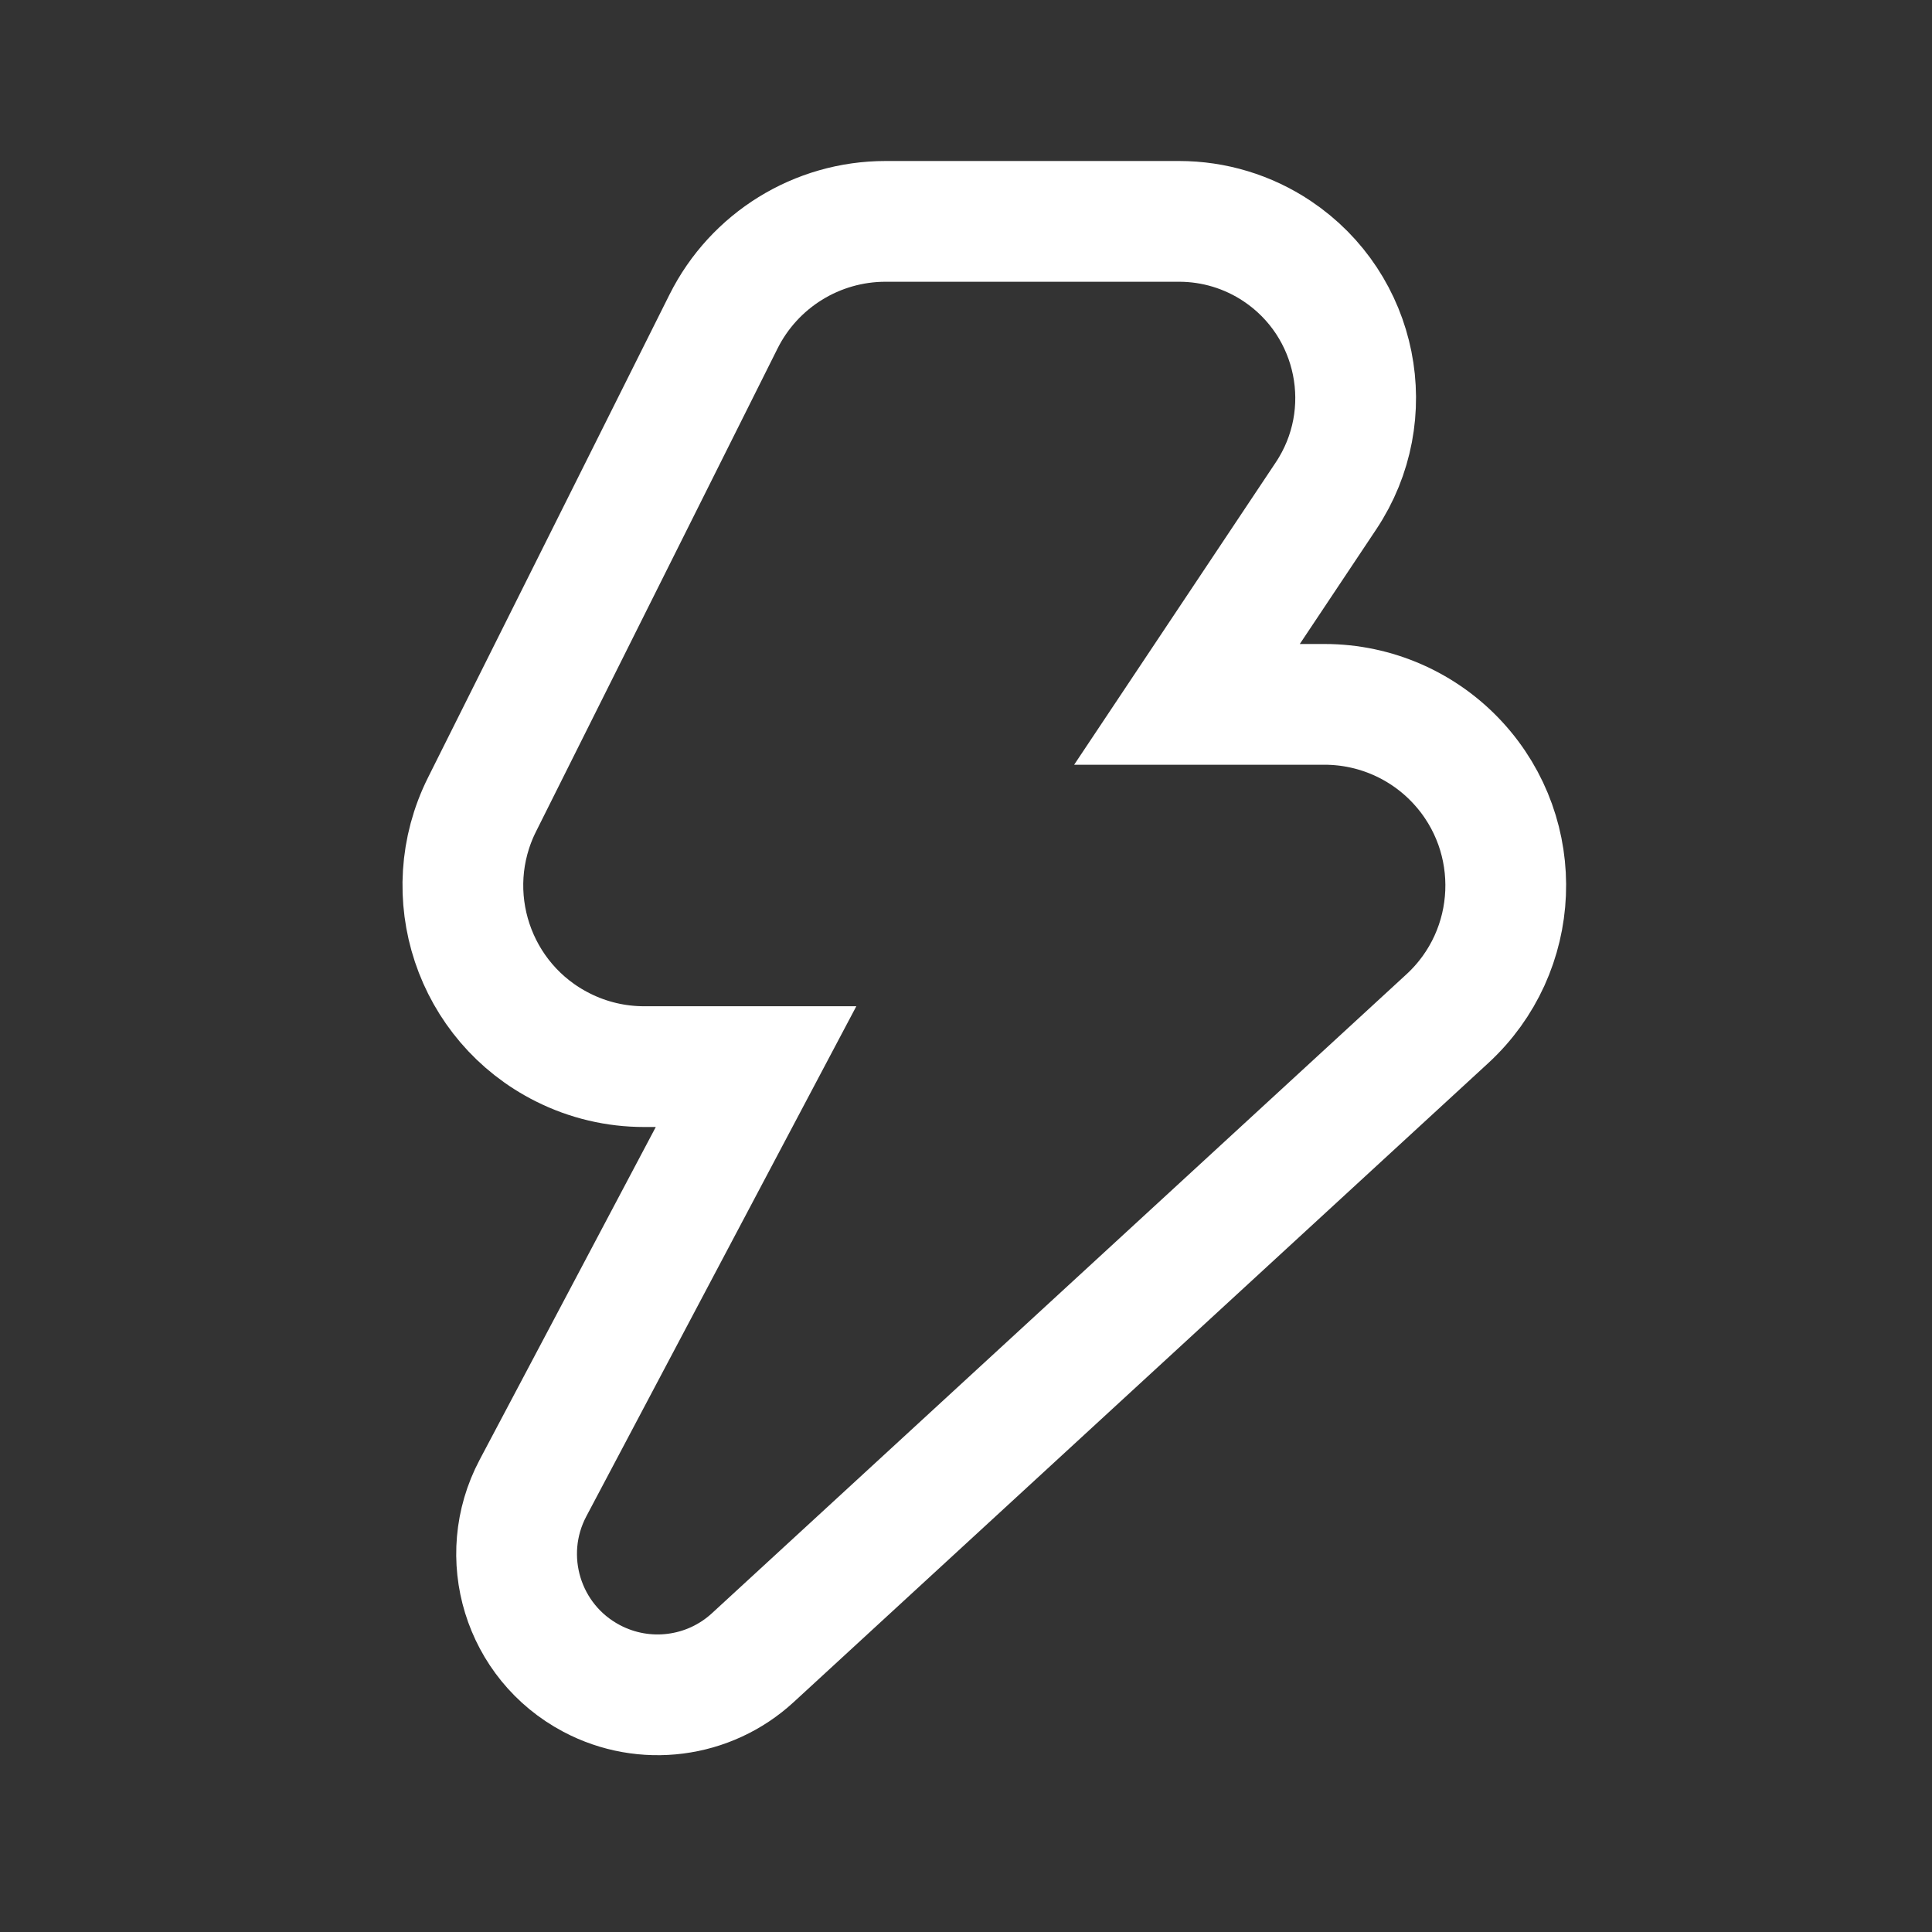 <svg xmlns="http://www.w3.org/2000/svg" width="24" height="24" viewBox="0 0 24 24">
  <rect x="0" y="0" width="24" height="24" fill="#333333" stroke="none"/>
  <g fill="none" fill-rule="evenodd">
    <polygon points="0 0 24 0 24 24 0 24"/>
    <path stroke="#FFF" stroke-width="1.5" d="M8.988,3.994 L5.988,9.994 C5.432,11.105 5.883,12.457 6.994,13.012 C7.307,13.169 7.651,13.25 8.001,13.25 L9.392,13.25 L6.621,18.485 C6.169,19.339 6.494,20.398 7.349,20.85 C8.004,21.197 8.807,21.094 9.352,20.592 L17.978,12.656 C18.893,11.815 18.952,10.391 18.111,9.477 C17.685,9.014 17.084,8.75 16.455,8.75 L14.745,8.75 L16.472,6.16 C17.144,5.152 16.871,3.79 15.863,3.118 C15.503,2.878 15.08,2.75 14.647,2.75 L11.001,2.75 C10.148,2.75 9.369,3.232 8.988,3.994 Z"/>
  </g>
</svg>
